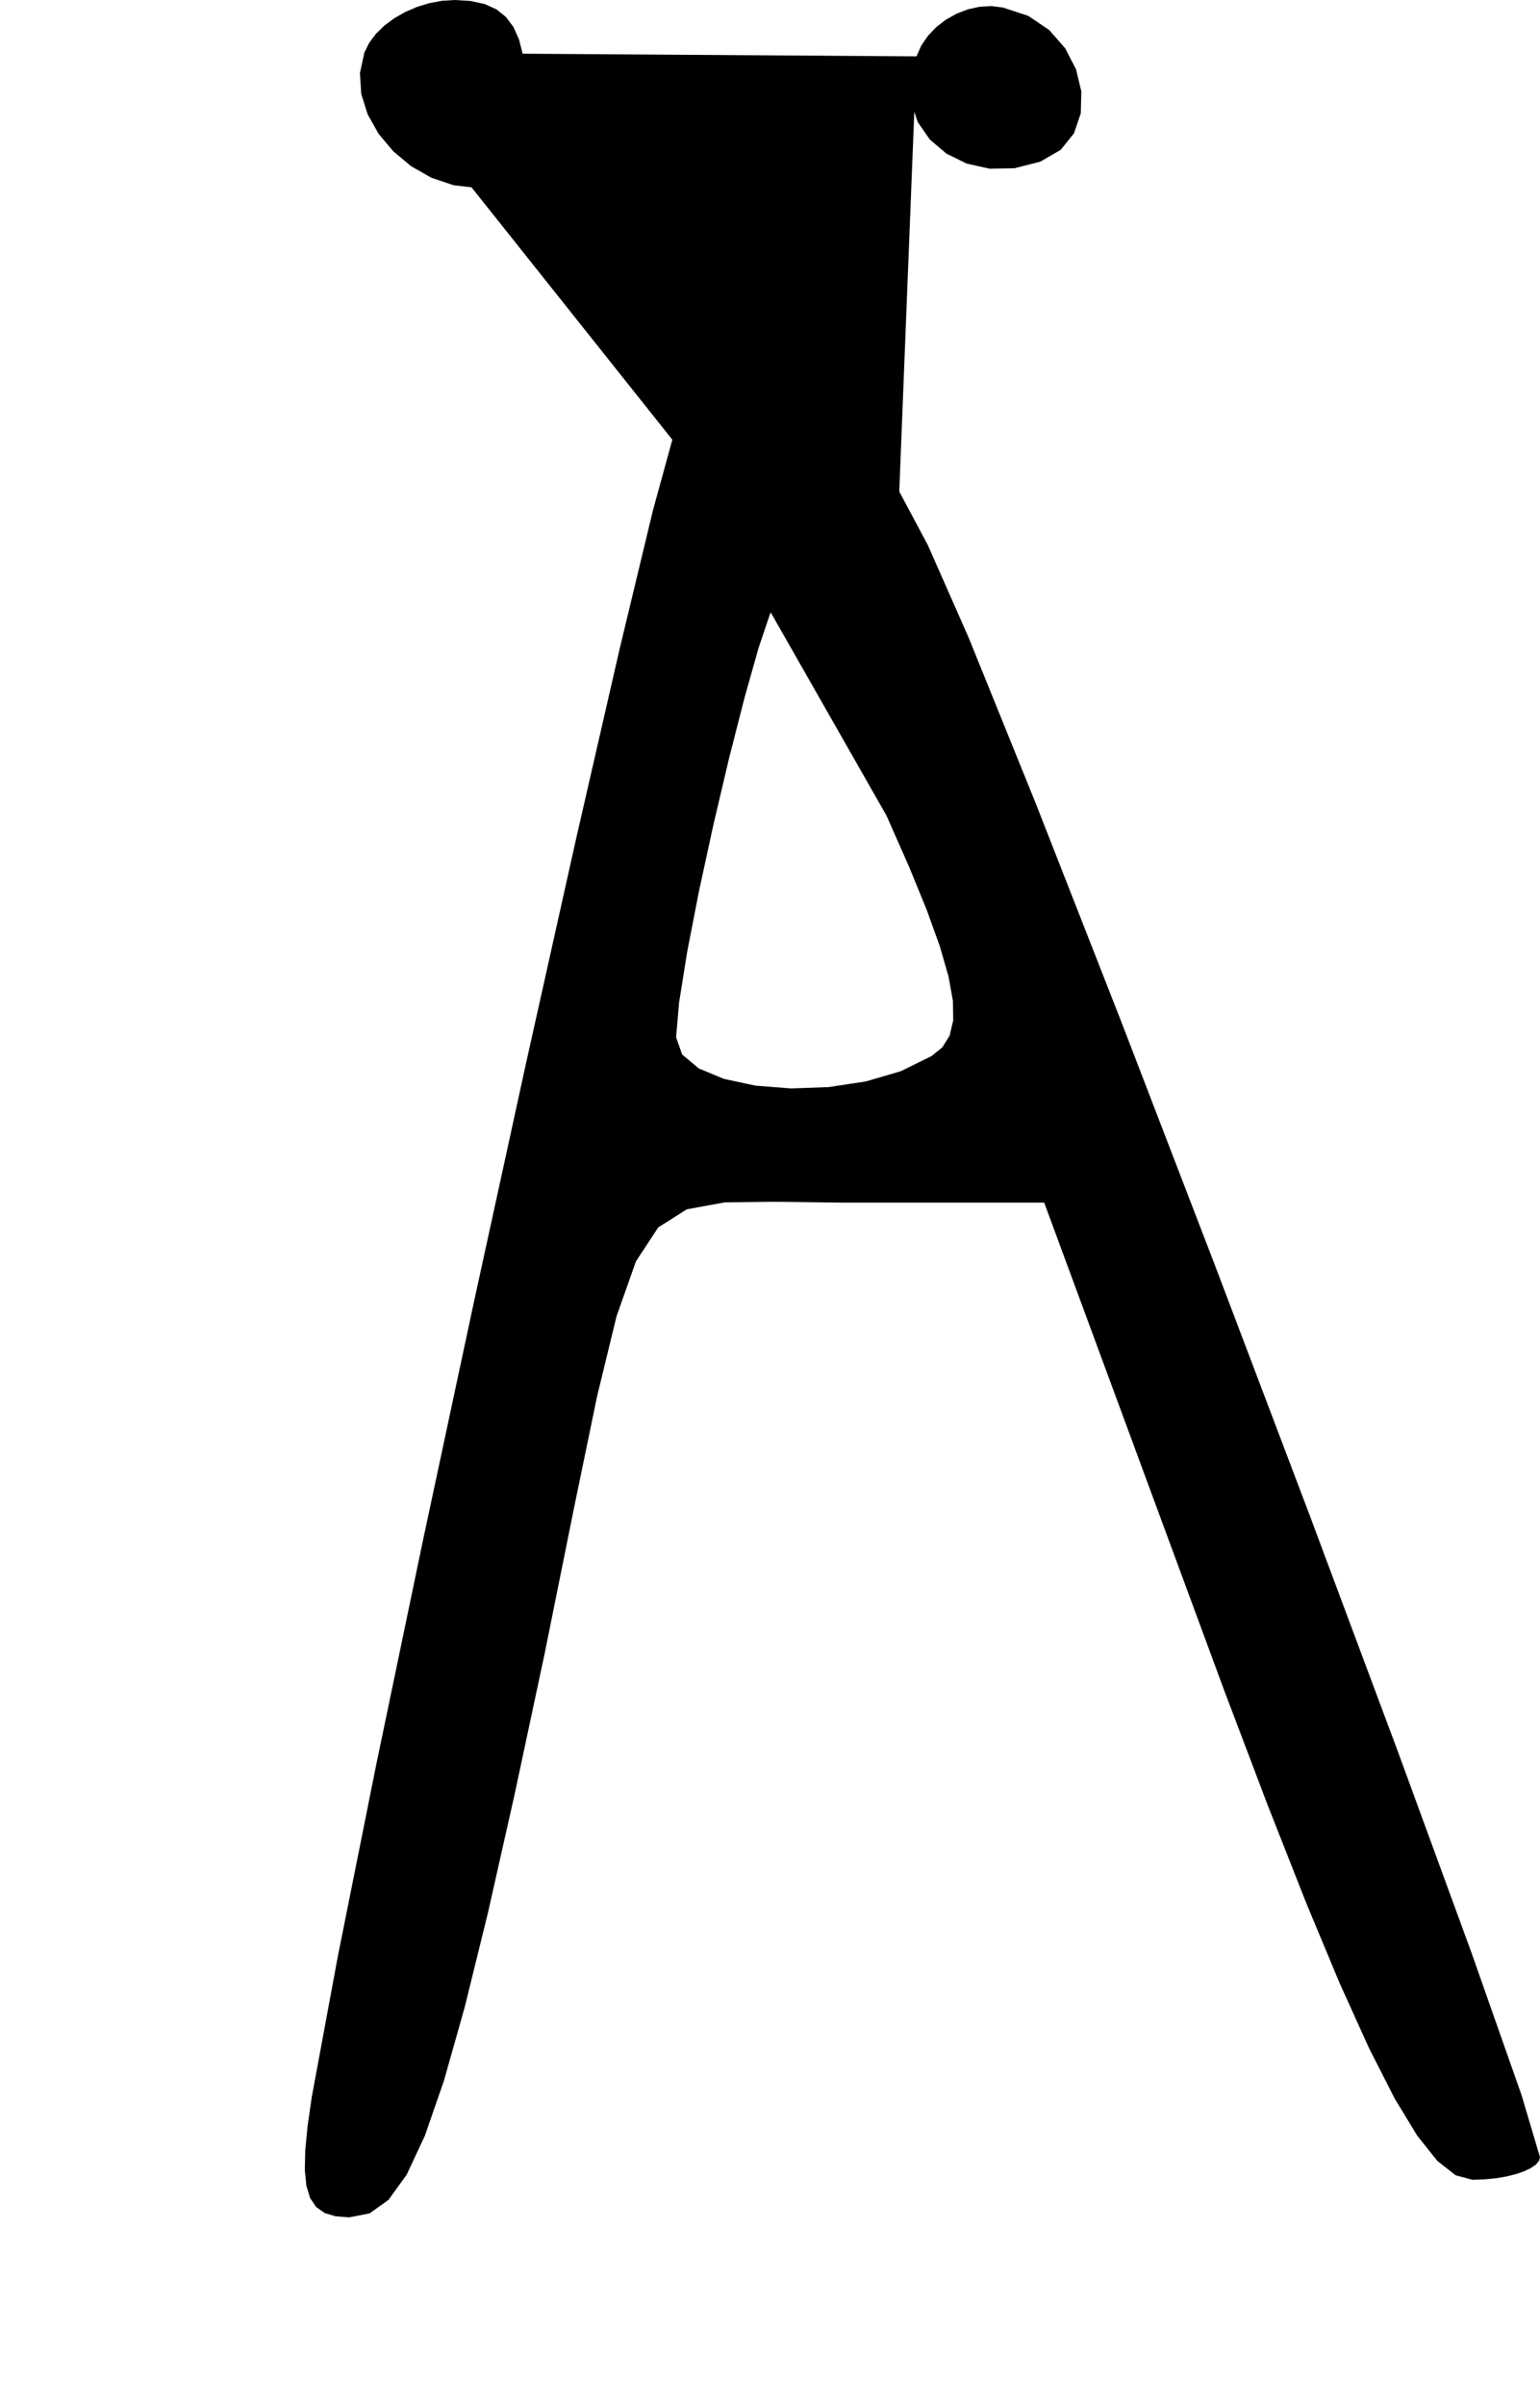 <?xml version="1.0" encoding="utf-8"?>
<svg xmlns="http://www.w3.org/2000/svg"  viewBox="0,0,400,624.39" width="100%">
<path d="M94.634 13.659 L 94.634,13.659 L 93.486,18.974 L 93.831,24.386 L 95.501,29.702 L 98.328,34.728 L 102.142,39.273 L 106.775,43.144 L 112.059,46.147 L 117.824,48.09 L 123.902,48.78 L 123.902,48.78 L 126.136,48.394 L 128.257,47.276 L 130.226,45.492 L 132.002,43.106 L 133.545,40.182 L 134.815,36.784 L 135.772,32.977 L 136.375,28.824 L 136.585,24.39 L 136.585,24.39 L 136.399,18.929 L 135.82,14.23 L 134.815,10.262 L 133.352,6.993 L 131.4,4.39 L 128.925,2.421 L 125.896,1.055 L 122.282,0.258 L 118.049,0.0 L 118.049,0.0 L 114.773,0.211 L 111.497,0.824 L 108.293,1.807 L 105.233,3.126 L 102.391,4.751 L 99.837,6.649 L 97.645,8.787 L 95.887,11.135 L 94.634,13.659 L 94.634,13.659 L 94.634,13.659 L 94.634,13.659 L 94.634,13.659 L 94.634,13.659 L 94.634,13.659 L 94.634,13.659 L 94.634,13.659 L 94.634,13.659 L 94.634,13.659M174.634 114.146 L 94.634,13.659 L 93.486,18.974 L 93.831,24.386 L 95.501,29.702 L 98.328,34.728 L 102.142,39.273 L 106.775,43.144 L 112.059,46.147 L 117.824,48.09 L 123.902,48.78 L 123.902,48.78 L 126.136,48.394 L 128.257,47.276 L 130.226,45.492 L 132.002,43.106 L 133.545,40.182 L 134.815,36.784 L 135.772,32.977 L 136.375,28.824 L 136.585,24.39 L 136.585,24.39 L 136.399,18.929 L 135.82,14.23 L 134.815,10.262 L 133.352,6.993 L 131.4,4.39 L 128.925,2.421 L 125.896,1.055 L 122.282,0.258 L 118.049,0.0 L 118.049,0.0 L 114.773,0.211 L 111.497,0.824 L 108.293,1.807 L 105.233,3.126 L 102.391,4.751 L 99.837,6.649 L 97.645,8.787 L 95.887,11.135 L 94.634,13.659 L 94.634,13.659 L 94.634,13.659 L 94.634,13.659 L 94.634,13.659 L 94.634,13.659 L 94.634,13.659 L 94.634,13.659 L 94.634,13.659 L 94.634,13.659 L 94.634,13.659 L 174.634,114.146 L 169.591,132.498 L 160.96,168.387 L 149.702,217.453 L 136.782,275.335 L 123.164,337.673 L 109.81,400.108 L 97.685,458.28 L 87.753,507.827 L 80.976,544.39 L 80.976,544.39 L 79.897,551.885 L 79.284,558.167 L 79.169,563.324 L 79.584,567.446 L 80.561,570.621 L 82.132,572.936 L 84.329,574.48 L 87.185,575.342 L 90.732,575.61 L 90.732,575.61 L 96.005,574.574 L 100.9,571.081 L 105.619,564.553 L 110.362,554.411 L 115.329,540.078 L 120.723,520.976 L 126.742,496.525 L 133.589,466.149 L 141.463,429.268 L 141.463,429.268 L 149.117,391.336 L 155.068,362.557 L 160.145,341.68 L 165.172,327.452 L 170.979,318.619 L 178.392,313.93 L 188.238,312.131 L 201.344,311.97 L 218.537,312.195 L 218.537,312.195 L 224.39,312.195 L 230.244,312.195 L 236.098,312.195 L 241.951,312.195 L 247.805,312.195 L 253.659,312.195 L 259.512,312.195 L 265.366,312.195 L 271.22,312.195 L 271.22,312.195 L 276.423,326.287 L 281.626,340.379 L 286.829,354.472 L 292.033,368.564 L 297.236,382.656 L 302.439,396.748 L 307.642,410.84 L 312.846,424.932 L 318.049,439.024 L 318.049,439.024 L 329.347,468.812 L 339.271,493.982 L 347.967,514.833 L 355.58,531.66 L 362.252,544.762 L 368.13,554.435 L 373.357,560.977 L 378.079,564.684 L 382.439,565.854 L 382.439,565.854 L 385.611,565.749 L 388.59,565.452 L 391.328,564.986 L 393.777,564.376 L 395.889,563.645 L 397.615,562.818 L 398.908,561.919 L 399.719,560.972 L 400.0,560.0 L 400.0,560.0 L 395.189,543.816 L 382.179,506.843 L 363.107,454.743 L 340.109,393.175 L 315.32,327.801 L 290.876,264.282 L 268.914,208.279 L 251.568,165.452 L 240.976,141.463 L 240.976,141.463 L 231.249,123.247 L 222.205,108.9 L 213.803,98.392 L 206.004,91.69 L 198.766,88.762 L 192.051,89.575 L 185.817,94.099 L 180.025,102.3 L 174.634,114.146 L 174.634,114.146 L 174.634,114.146 L 174.634,114.146 L 174.634,114.146 L 174.634,114.146 L 174.634,114.146 L 174.634,114.146 L 174.634,114.146 L 174.634,114.146 L 174.634,114.146 L 230.244,211.707 L 230.244,211.707 L 230.244,211.707 L 230.244,211.707 L 230.244,211.707 L 230.244,211.707 L 230.244,211.707 L 230.244,211.707 L 230.244,211.707 L 230.244,211.707 L 230.244,211.707 L 236.106,224.962 L 240.715,236.225 L 244.119,245.673 L 246.368,253.483 L 247.508,259.832 L 247.588,264.896 L 246.657,268.852 L 244.762,271.877 L 241.951,274.146 L 241.951,274.146 L 234.023,278.058 L 224.923,280.725 L 215.212,282.204 L 205.454,282.551 L 196.209,281.821 L 188.04,280.072 L 181.509,277.36 L 177.178,273.74 L 175.61,269.268 L 175.61,269.268 L 176.385,260.248 L 178.484,247.117 L 181.572,231.256 L 185.31,214.045 L 189.361,196.867 L 193.388,181.102 L 197.053,168.131 L 200.02,159.336 L 201.951,156.098 L 201.951,156.098 L 202.986,156.977 L 204.735,159.518 L 207.118,163.577 L 210.056,169.009 L 213.467,175.67 L 217.272,183.415 L 221.39,192.099 L 225.741,201.578 L 230.244,211.707 L 230.244,211.707 L 230.244,211.707 L 230.244,211.707 L 230.244,211.707 L 230.244,211.707 L 230.244,211.707 L 230.244,211.707 L 230.244,211.707 L 230.244,211.707 L 230.244,211.707M238.049 14.634 L 94.634,13.659 L 93.486,18.974 L 93.831,24.386 L 95.501,29.702 L 98.328,34.728 L 102.142,39.273 L 106.775,43.144 L 112.059,46.147 L 117.824,48.09 L 123.902,48.78 L 123.902,48.78 L 126.136,48.394 L 128.257,47.276 L 130.226,45.492 L 132.002,43.106 L 133.545,40.182 L 134.815,36.784 L 135.772,32.977 L 136.375,28.824 L 136.585,24.39 L 136.585,24.39 L 136.399,18.929 L 135.82,14.23 L 134.815,10.262 L 133.352,6.993 L 131.4,4.39 L 128.925,2.421 L 125.896,1.055 L 122.282,0.258 L 118.049,0.0 L 118.049,0.0 L 114.773,0.211 L 111.497,0.824 L 108.293,1.807 L 105.233,3.126 L 102.391,4.751 L 99.837,6.649 L 97.645,8.787 L 95.887,11.135 L 94.634,13.659 L 94.634,13.659 L 94.634,13.659 L 94.634,13.659 L 94.634,13.659 L 94.634,13.659 L 94.634,13.659 L 94.634,13.659 L 94.634,13.659 L 94.634,13.659 L 94.634,13.659 L 174.634,114.146 L 169.591,132.498 L 160.96,168.387 L 149.702,217.453 L 136.782,275.335 L 123.164,337.673 L 109.81,400.108 L 97.685,458.28 L 87.753,507.827 L 80.976,544.39 L 80.976,544.39 L 79.897,551.885 L 79.284,558.167 L 79.169,563.324 L 79.584,567.446 L 80.561,570.621 L 82.132,572.936 L 84.329,574.48 L 87.185,575.342 L 90.732,575.61 L 90.732,575.61 L 96.005,574.574 L 100.9,571.081 L 105.619,564.553 L 110.362,554.411 L 115.329,540.078 L 120.723,520.976 L 126.742,496.525 L 133.589,466.149 L 141.463,429.268 L 141.463,429.268 L 149.117,391.336 L 155.068,362.557 L 160.145,341.68 L 165.172,327.452 L 170.979,318.619 L 178.392,313.93 L 188.238,312.131 L 201.344,311.97 L 218.537,312.195 L 218.537,312.195 L 224.39,312.195 L 230.244,312.195 L 236.098,312.195 L 241.951,312.195 L 247.805,312.195 L 253.659,312.195 L 259.512,312.195 L 265.366,312.195 L 271.22,312.195 L 271.22,312.195 L 276.423,326.287 L 281.626,340.379 L 286.829,354.472 L 292.033,368.564 L 297.236,382.656 L 302.439,396.748 L 307.642,410.84 L 312.846,424.932 L 318.049,439.024 L 318.049,439.024 L 329.347,468.812 L 339.271,493.982 L 347.967,514.833 L 355.58,531.66 L 362.252,544.762 L 368.13,554.435 L 373.357,560.977 L 378.079,564.684 L 382.439,565.854 L 382.439,565.854 L 385.611,565.749 L 388.59,565.452 L 391.328,564.986 L 393.777,564.376 L 395.889,563.645 L 397.615,562.818 L 398.908,561.919 L 399.719,560.972 L 400.0,560.0 L 400.0,560.0 L 395.189,543.816 L 382.179,506.843 L 363.107,454.743 L 340.109,393.175 L 315.32,327.801 L 290.876,264.282 L 268.914,208.279 L 251.568,165.452 L 240.976,141.463 L 240.976,141.463 L 231.249,123.247 L 222.205,108.9 L 213.803,98.392 L 206.004,91.69 L 198.766,88.762 L 192.051,89.575 L 185.817,94.099 L 180.025,102.3 L 174.634,114.146 L 174.634,114.146 L 174.634,114.146 L 174.634,114.146 L 174.634,114.146 L 174.634,114.146 L 174.634,114.146 L 174.634,114.146 L 174.634,114.146 L 174.634,114.146 L 174.634,114.146 L 230.244,211.707 L 230.244,211.707 L 230.244,211.707 L 230.244,211.707 L 230.244,211.707 L 230.244,211.707 L 230.244,211.707 L 230.244,211.707 L 230.244,211.707 L 230.244,211.707 L 230.244,211.707 L 236.106,224.962 L 240.715,236.225 L 244.119,245.673 L 246.368,253.483 L 247.508,259.832 L 247.588,264.896 L 246.657,268.852 L 244.762,271.877 L 241.951,274.146 L 241.951,274.146 L 234.023,278.058 L 224.923,280.725 L 215.212,282.204 L 205.454,282.551 L 196.209,281.821 L 188.04,280.072 L 181.509,277.36 L 177.178,273.74 L 175.61,269.268 L 175.61,269.268 L 176.385,260.248 L 178.484,247.117 L 181.572,231.256 L 185.31,214.045 L 189.361,196.867 L 193.388,181.102 L 197.053,168.131 L 200.02,159.336 L 201.951,156.098 L 201.951,156.098 L 202.986,156.977 L 204.735,159.518 L 207.118,163.577 L 210.056,169.009 L 213.467,175.67 L 217.272,183.415 L 221.39,192.099 L 225.741,201.578 L 230.244,211.707 L 230.244,211.707 L 230.244,211.707 L 230.244,211.707 L 230.244,211.707 L 230.244,211.707 L 230.244,211.707 L 230.244,211.707 L 230.244,211.707 L 230.244,211.707 L 230.244,211.707 L 238.049,14.634 L 236.423,20.71 L 236.603,26.457 L 238.374,31.689 L 241.518,36.223 L 245.818,39.874 L 251.057,42.457 L 257.019,43.787 L 263.487,43.68 L 270.244,41.951 L 270.244,41.951 L 275.498,38.909 L 278.961,34.599 L 280.723,29.413 L 280.87,23.745 L 279.491,17.989 L 276.676,12.538 L 272.511,7.786 L 267.086,4.126 L 260.488,1.951 L 260.488,1.951 L 257.502,1.583 L 254.452,1.753 L 251.418,2.421 L 248.481,3.546 L 245.72,5.089 L 243.216,7.01 L 241.049,9.268 L 239.3,11.822 L 238.049,14.634 L 238.049,14.634 L 238.049,14.634 L 238.049,14.634 L 238.049,14.634 L 238.049,14.634 L 238.049,14.634 L 238.049,14.634 L 238.049,14.634 L 238.049,14.634 L 238.049,14.634"/></svg>
